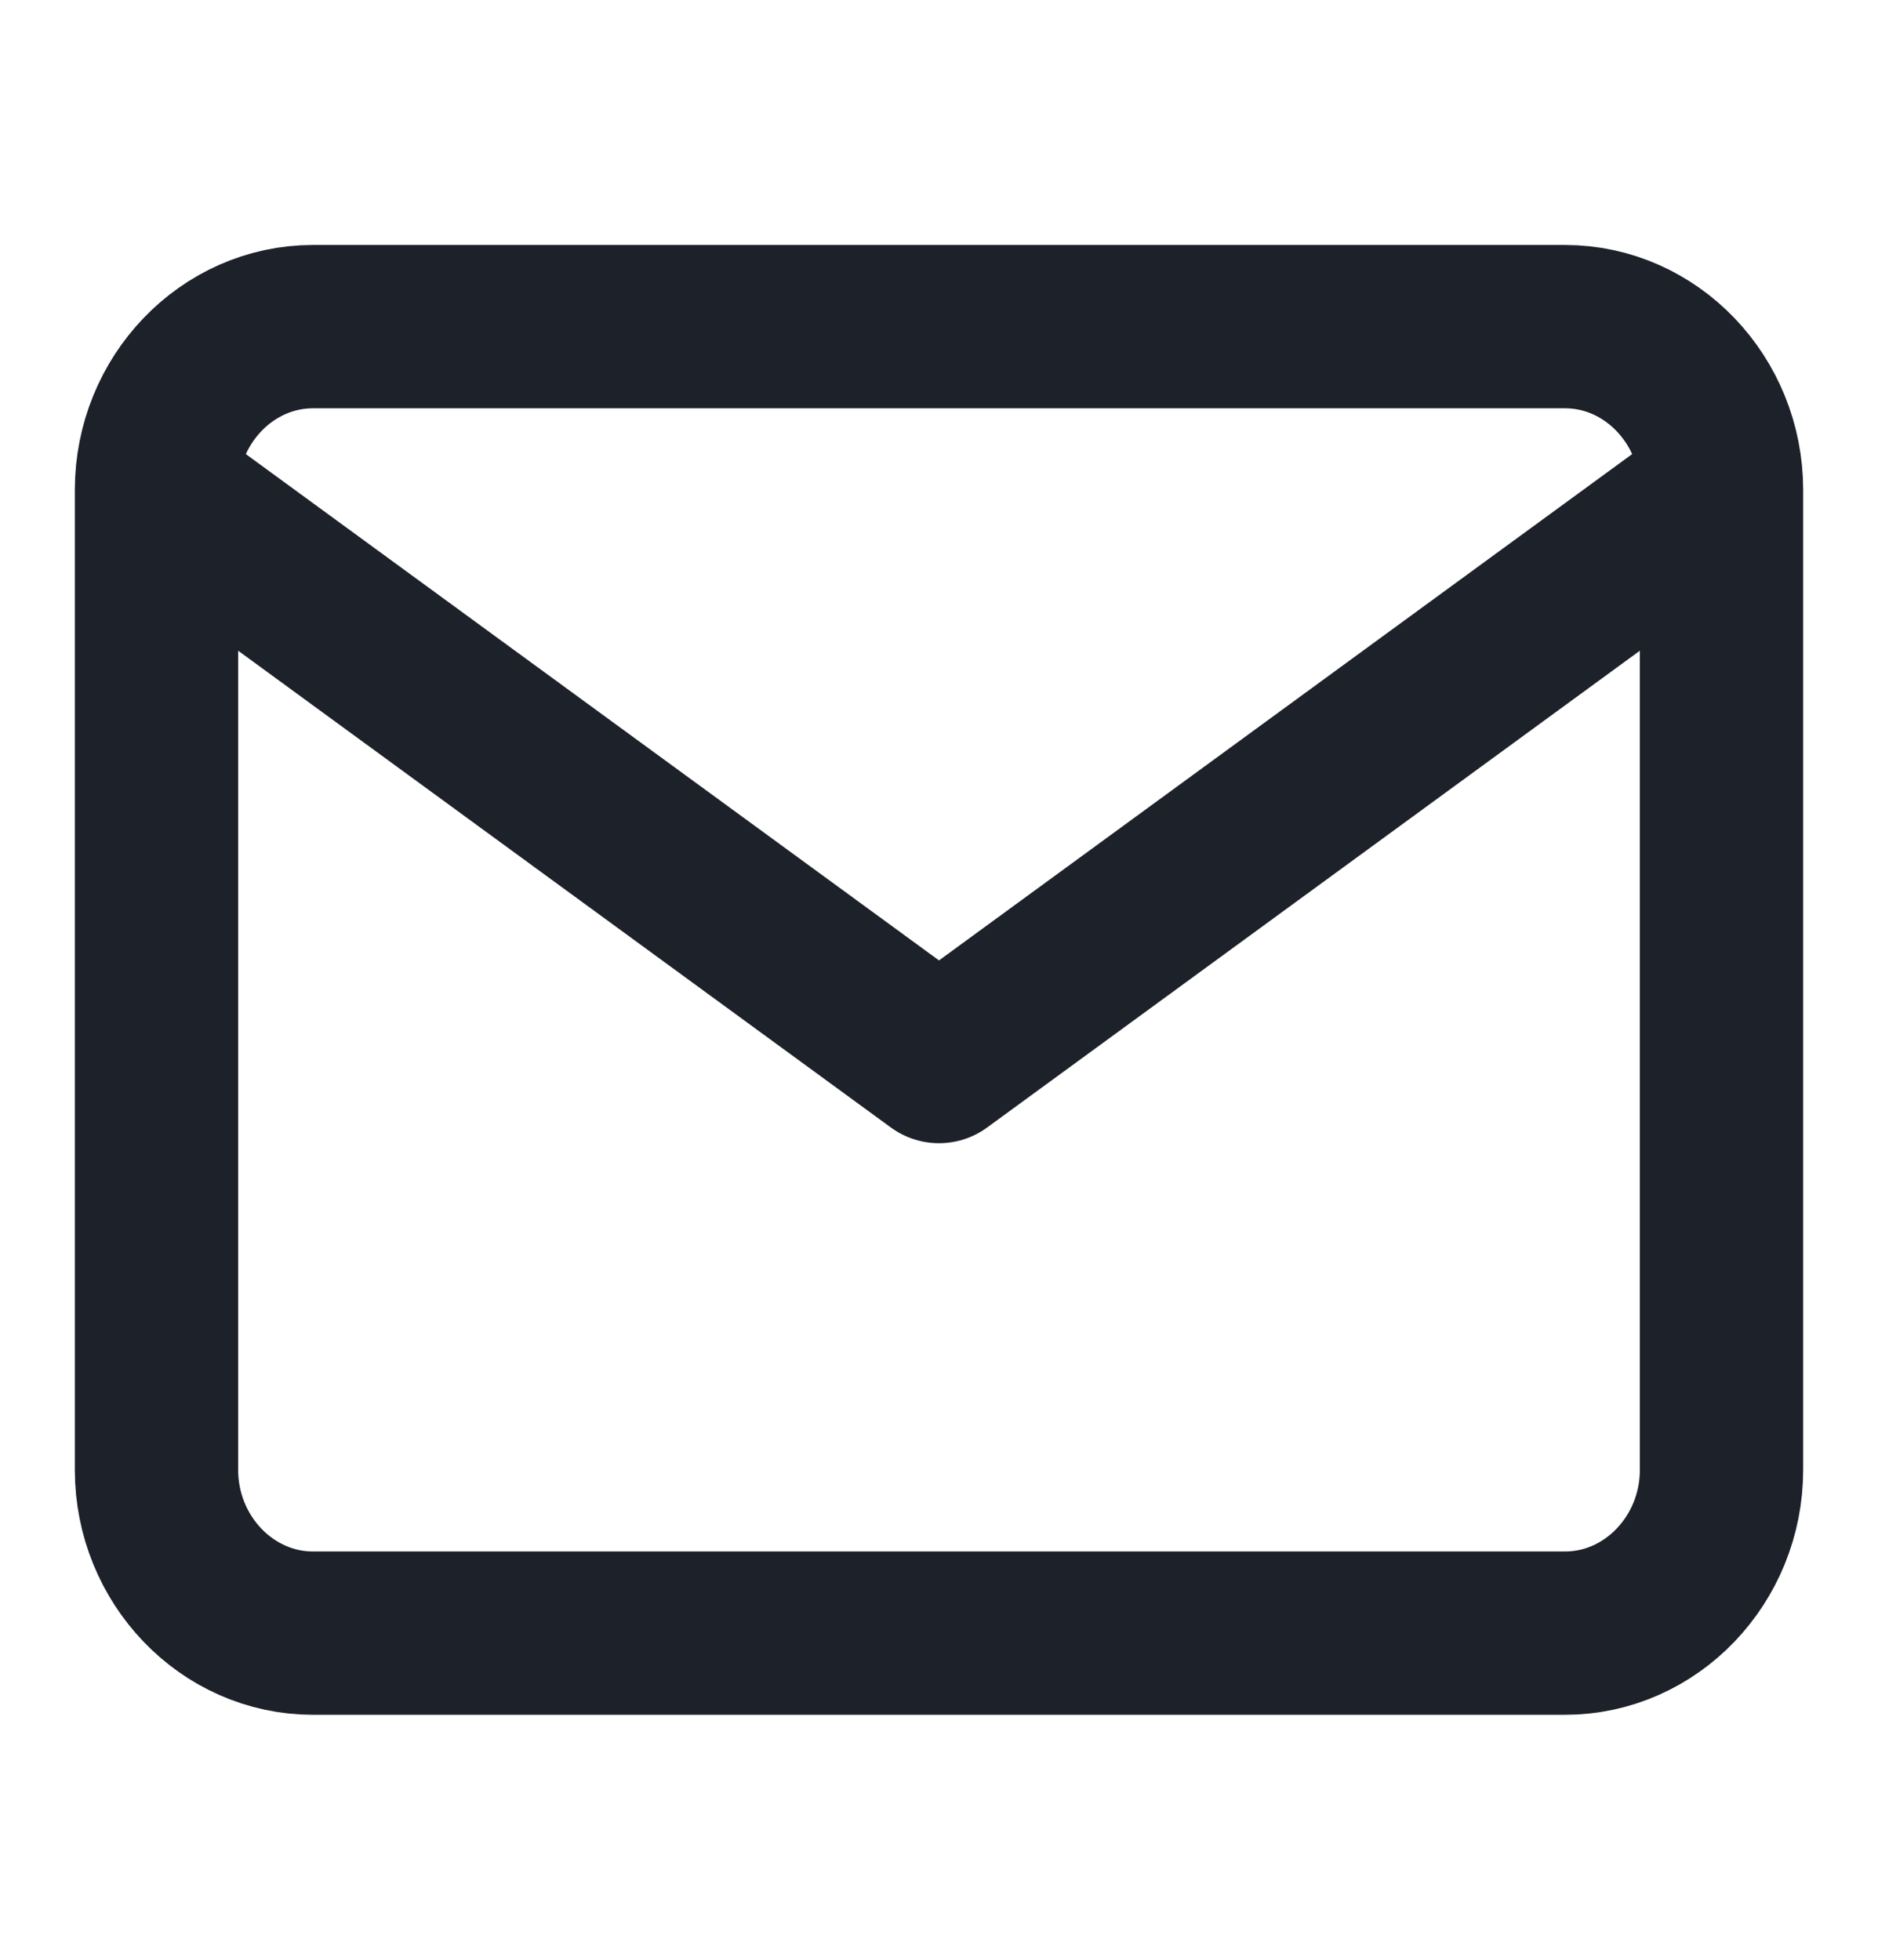 <svg width="46" height="48" viewBox="0 0 46 48" fill="none" xmlns="http://www.w3.org/2000/svg">
<path d="M42.167 12C42.167 9.8 40.442 8 38.333 8H7.667C5.558 8 3.833 9.8 3.833 12M42.167 12V36C42.167 38.2 40.442 40 38.333 40H7.667C5.558 40 3.833 38.2 3.833 36V12M42.167 12L23 26L3.833 12" stroke="#1D212A" stroke-width="4" stroke-linecap="round" stroke-linejoin="round"/>
</svg>
